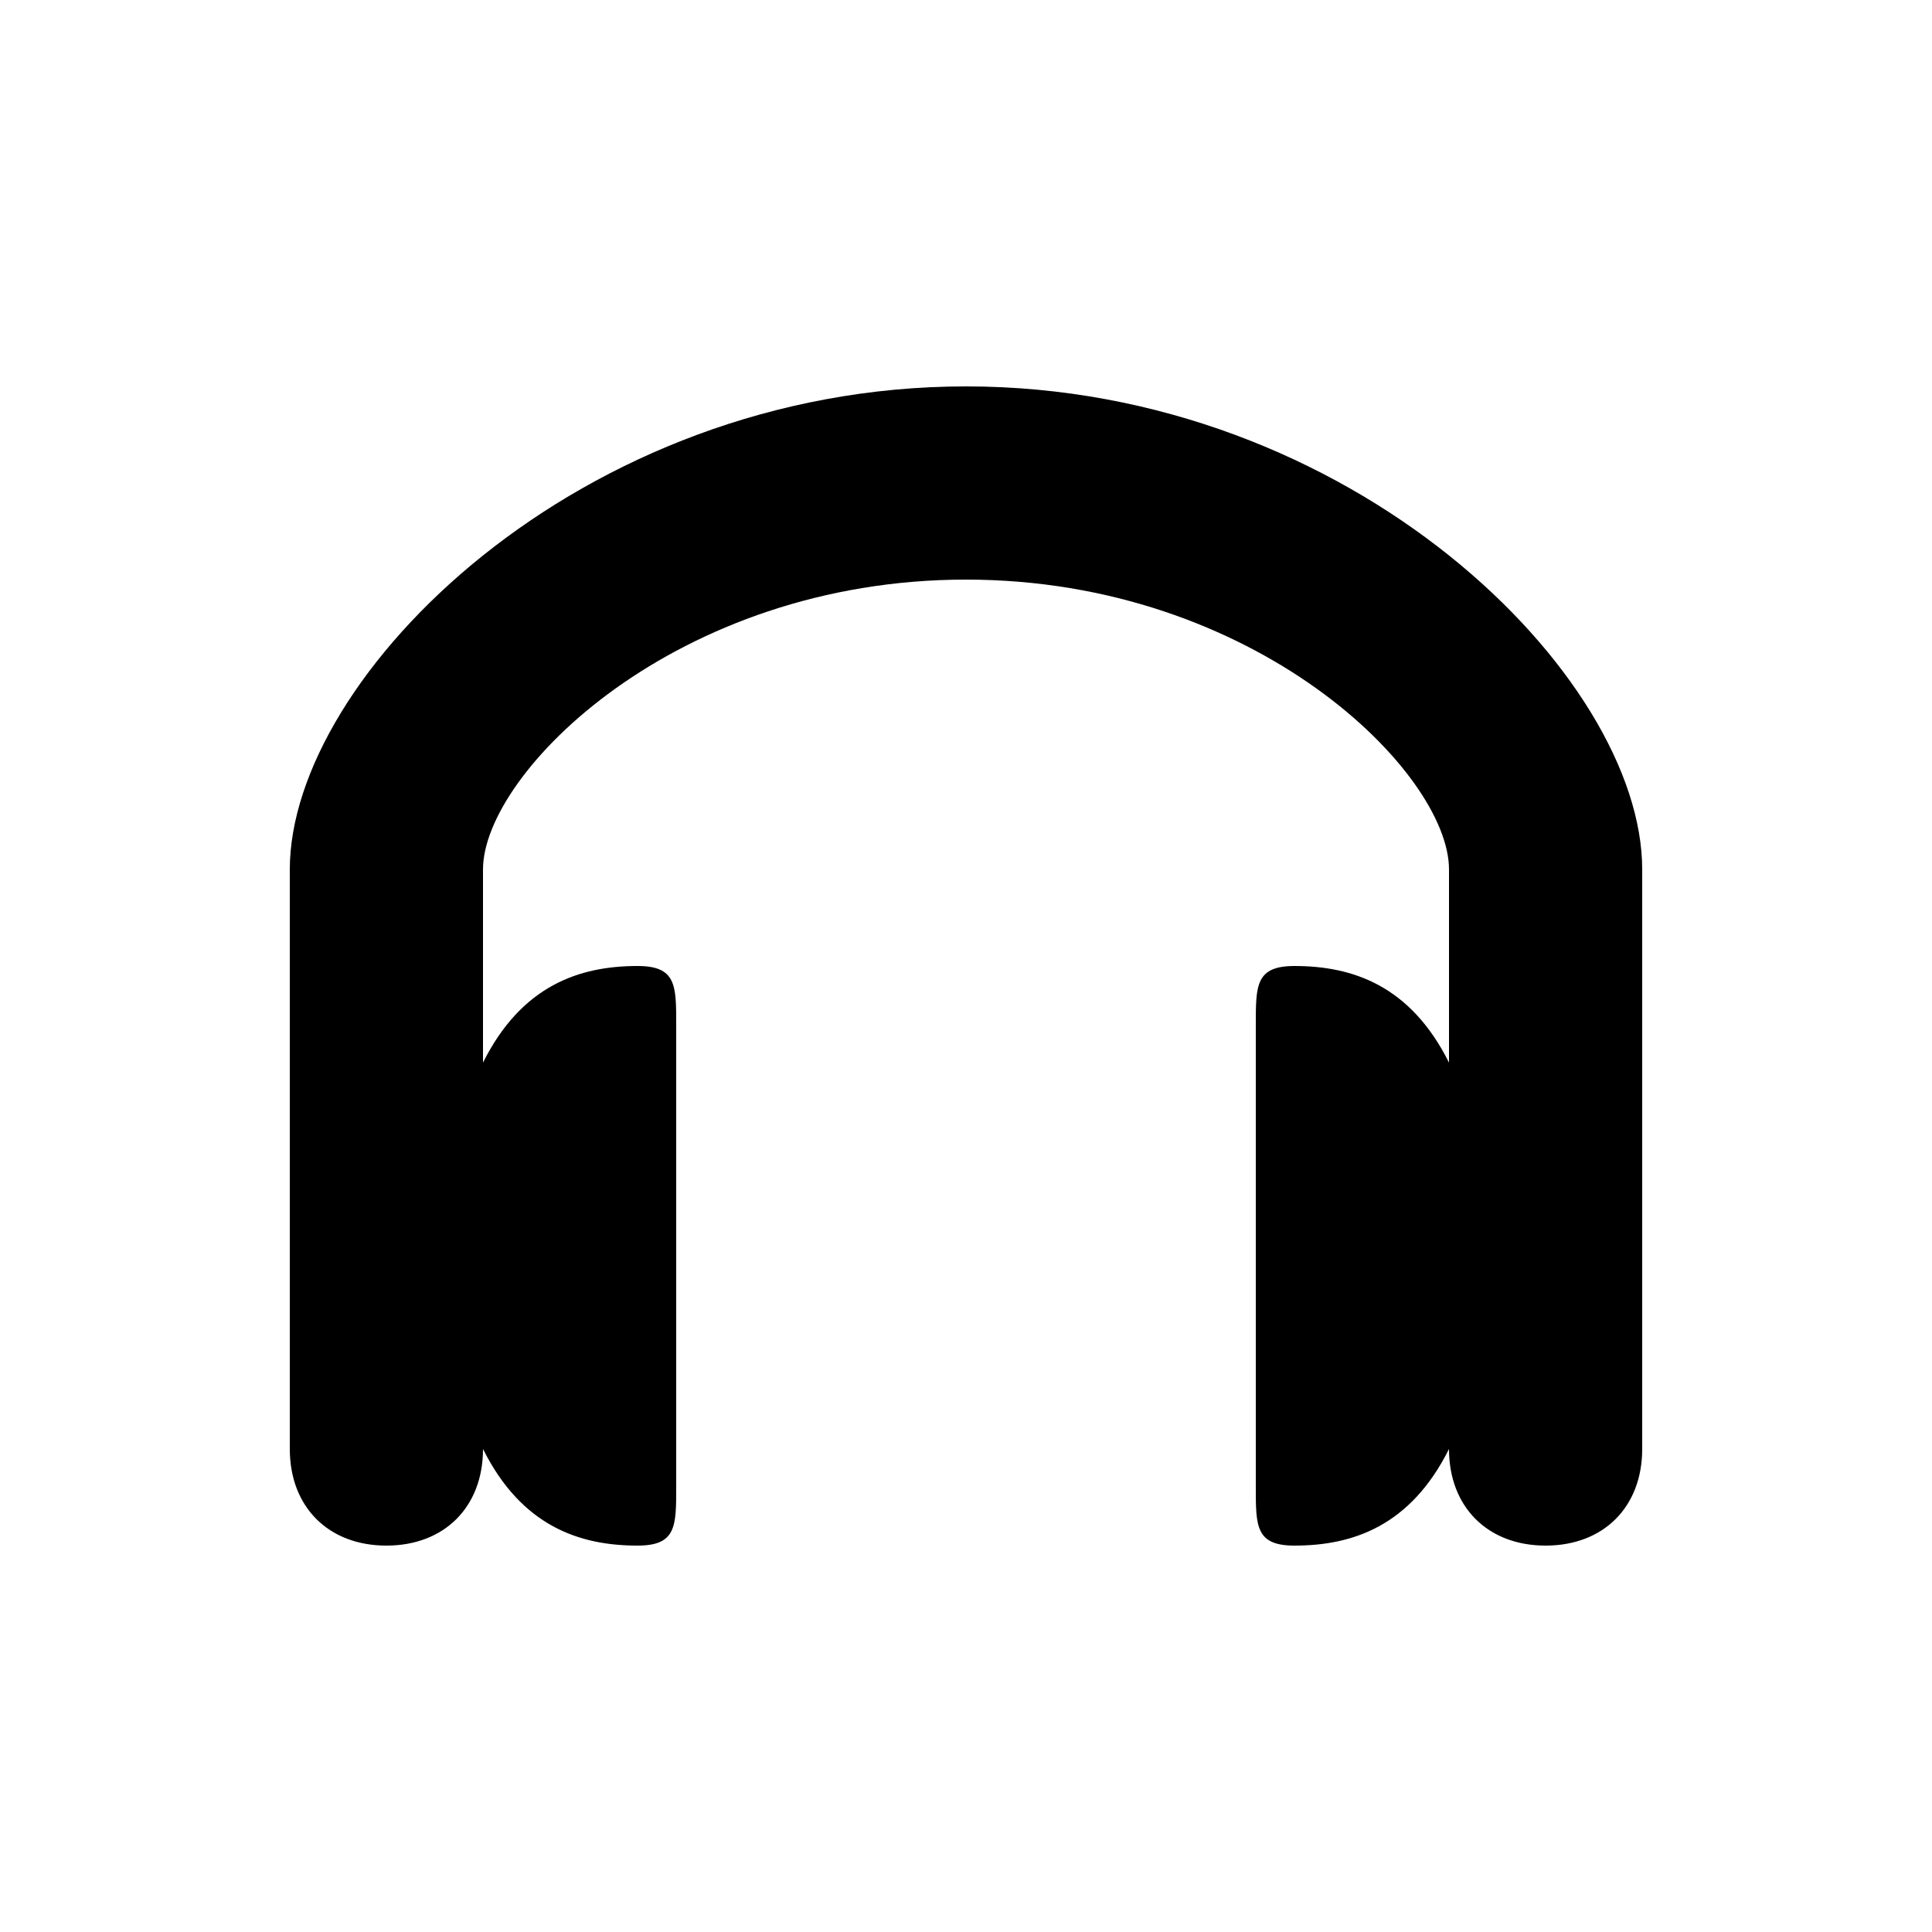 <svg version="1.1" xmlns="http://www.w3.org/2000/svg" viewBox="0 0 100 100"><path stroke="#000000" stroke-width="0" stroke-linejoin="round" stroke-linecap="round" fill="#000000" d="M 25 75 C 25 78 23 80 20 80 C 17 80 15 78 15 75 C 15 72 15 50 15 45 C 15 35 30 20 50 20 C 70 20 85 35 85 45 C 85 50 85 72 85 75 C 85 78 83 80 80 80 C 77 80 75 78 75 75 C 73 79 70 80 67 80 C 65 80 65 79 65 77 C 65 70 65 60 65 53 C 65 51 65 50 67 50 C 70 50 73 51 75 55 C 75 50 75 47 75 45 C 75 40 65 30 50 30 C 35 30 25 40 25 45 C 25 47 25 50 25 55 C 27 51 30 50 33 50 C 35 50 35 51 35 53 C 35 60 35 70 35 77 C 35 79 35 80 33 80 C 30 80 27 79 25 75 Z"></path></svg>